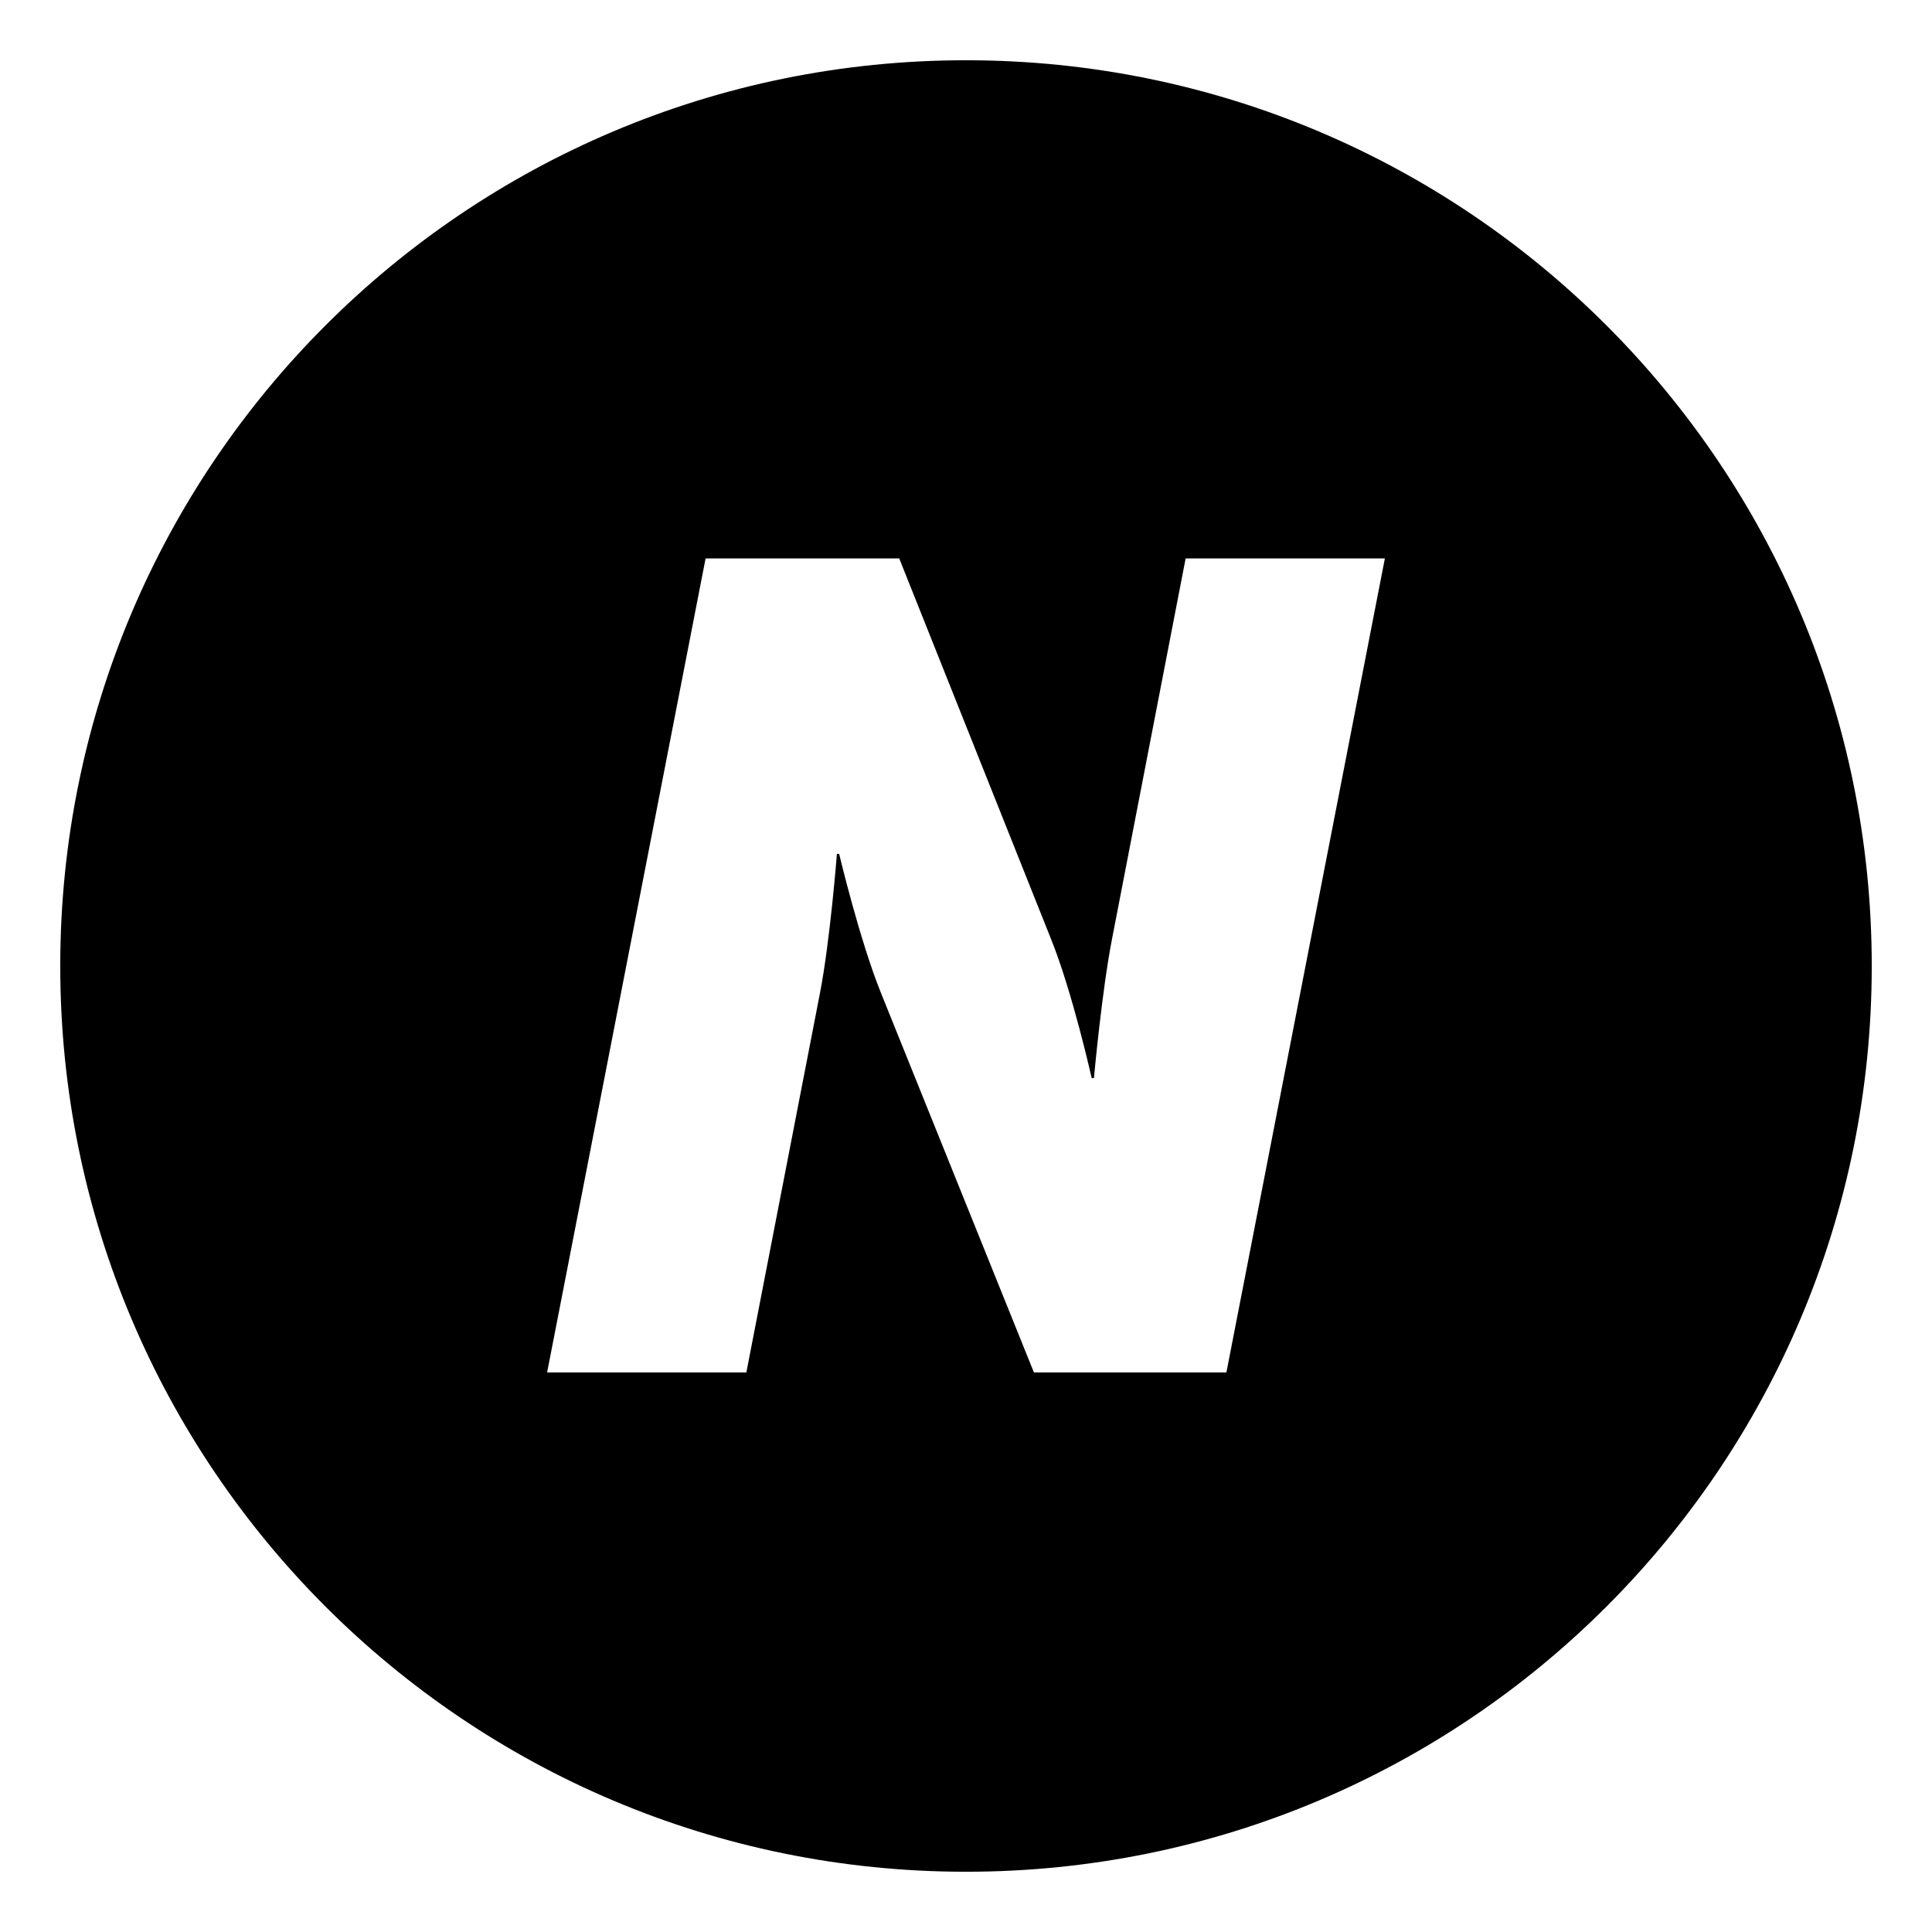 <?xml version="1.0" encoding="utf-8"?>
<!-- Generated by IcoMoon.io -->
<!DOCTYPE svg PUBLIC "-//W3C//DTD SVG 1.1//EN" "http://www.w3.org/Graphics/SVG/1.1/DTD/svg11.dtd">
<svg version="1.1" xmlns="http://www.w3.org/2000/svg" xmlns:xlink="http://www.w3.org/1999/xlink" width="32" height="32" viewBox="0 0 32 32">
<path fill="#000000" d="M16 0.998c-8.289 0-15.002 6.713-15.002 15.002s6.713 15.002 15.002 15.002 15.002-6.713 15.002-15.002c0-8.289-6.713-15.002-15.002-15.002zM20.313 22.732h-3.188l-2.532-6.282c-0.356-0.881-0.694-2.307-0.694-2.307h-0.037c0 0-0.113 1.444-0.281 2.307l-1.219 6.282h-3.3l2.625-13.483h3.207l2.513 6.301c0.356 0.881 0.675 2.307 0.675 2.307h0.037c0 0 0.131-1.444 0.3-2.307l1.219-6.301h3.3l-2.625 13.483z"></path>
</svg>
